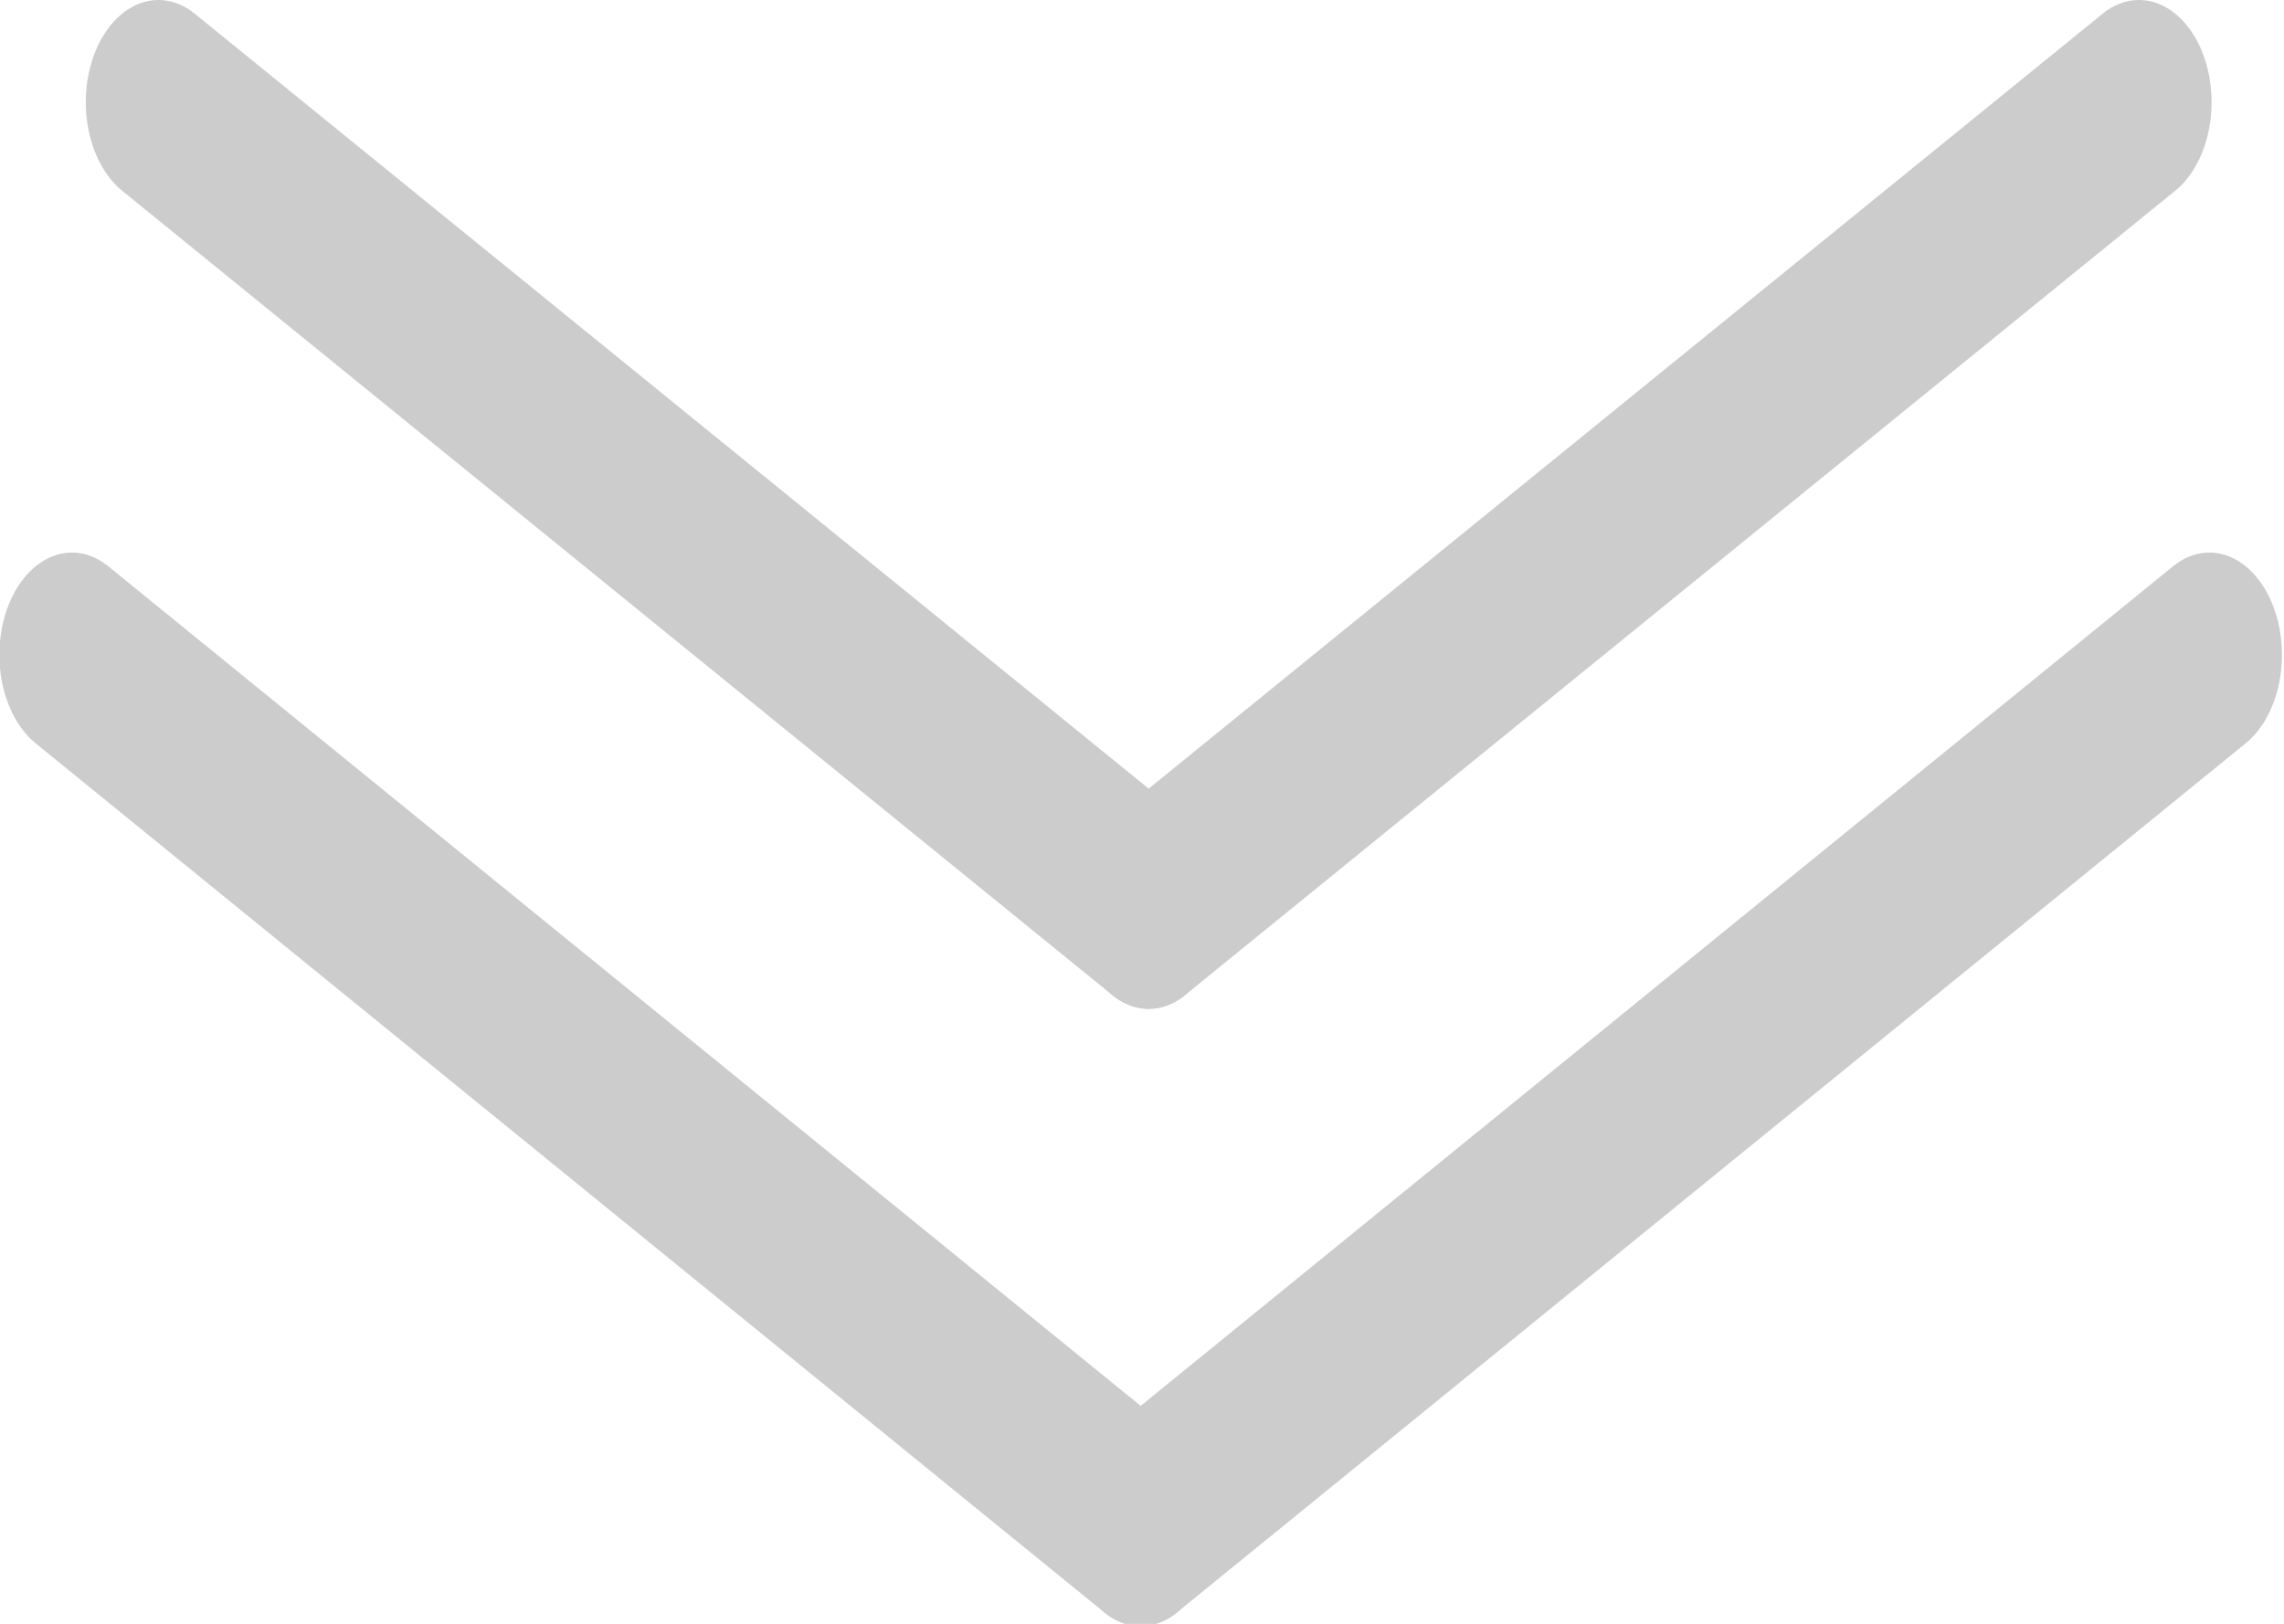 <?xml version="1.0" encoding="UTF-8" standalone="no"?>
<svg
   xmlns:osb="http://www.openswatchbook.org/uri/2009/osb"
   xmlns:dc="http://purl.org/dc/elements/1.1/"
   xmlns:cc="http://creativecommons.org/ns#"
   xmlns:rdf="http://www.w3.org/1999/02/22-rdf-syntax-ns#"
   xmlns:svg="http://www.w3.org/2000/svg"
   xmlns="http://www.w3.org/2000/svg"
   xmlns:sodipodi="http://sodipodi.sourceforge.net/DTD/sodipodi-0.dtd"
   xmlns:inkscape="http://www.inkscape.org/namespaces/inkscape"
   width="92.774mm"
   height="65.967mm"
   viewBox="0 0 92.774 65.967"
   version="1.1"
   id="svg8"
   inkscape:export-filename="/home/hussein/bitmap.png"
   inkscape:export-xdpi="96"
   inkscape:export-ydpi="96"
   inkscape:version="1.0.1 (1.0.1+r74)"
   sodipodi:docname="downArrow.svg">
  <defs
     id="defs2">
    <marker
       inkscape:stockid="StopM"
       orient="auto"
       refY="0"
       refX="0"
       id="StopM"
       style="overflow:visible"
       inkscape:isstock="true">
      <path
         id="path6642"
         d="M 0,5.65 V -5.65"
         style="fill:#666666;fill-opacity:1;fill-rule:evenodd;stroke:#b3b3b3;stroke-width:1pt;stroke-opacity:1"
         transform="scale(0.4)"
         inkscape:connector-curvature="0" />
    </marker>
    <linearGradient
       id="linearGradient4832"
       osb:paint="solid">
      <stop
         style="stop-color:#b3b3b3;stop-opacity:1;"
         offset="0"
         id="stop4830" />
    </linearGradient>
  </defs>
  <sodipodi:namedview
     id="base"
     pagecolor="#ffffff"
     bordercolor="#666666"
     borderopacity="1.0"
     inkscape:pageopacity="0.0"
     inkscape:pageshadow="2"
     inkscape:zoom="0.7"
     inkscape:cx="103.25253"
     inkscape:cy="-76.867608"
     inkscape:document-units="mm"
     inkscape:current-layer="layer1"
     showgrid="false"
     inkscape:window-width="1920"
     inkscape:window-height="1034"
     inkscape:window-x="1366"
     inkscape:window-y="22"
     inkscape:window-maximized="1"
     inkscape:document-rotation="0" />
  <g
     inkscape:label="Layer 1"
     inkscape:groupmode="layer"
     id="layer1"
     transform="translate(-102.499,-125.898)">
    <g
       style="fill:#999999;stroke:#cccccc;stroke-width:8.346;stroke-linecap:round;stroke-linejoin:round;stroke-miterlimit:4;stroke-dasharray:none;stroke-opacity:1;paint-order:markers stroke fill"
       transform="matrix(0.707,0,0,0.995,71.138,-28.663)"
       id="g6772">
      <path
         style="fill:#999999;fill-opacity:1;fill-rule:nonzero;stroke:#cccccc;stroke-width:8.346;stroke-linecap:round;stroke-linejoin:round;stroke-miterlimit:4;stroke-dasharray:none;stroke-dashoffset:2.65;stroke-opacity:1;paint-order:markers stroke fill"
         d="m 53.46,159.511 56.893,32.847"
         id="path3713"
         inkscape:connector-curvature="0" />
      <path
         style="fill:#999999;fill-opacity:1;fill-rule:nonzero;stroke:#cccccc;stroke-width:8.346;stroke-linecap:round;stroke-linejoin:round;stroke-miterlimit:4;stroke-dasharray:none;stroke-dashoffset:0;stroke-opacity:1;paint-order:markers stroke fill"
         d="m 167.246,159.511 -56.893,32.847"
         id="path3713-3"
         inkscape:connector-curvature="0" />
    </g>
    <g
       style="fill:#999999;stroke:#cccccc;stroke-width:7.728;stroke-linecap:round;stroke-linejoin:round;stroke-miterlimit:4;stroke-dasharray:none;stroke-opacity:1;paint-order:markers stroke fill"
       transform="matrix(0.763,0,0,1.075,64.476,-56.273)"
       id="g6776">
      <path
         style="fill:#999999;fill-opacity:1;fill-rule:nonzero;stroke:#cccccc;stroke-width:7.728;stroke-linecap:round;stroke-linejoin:round;stroke-miterlimit:4;stroke-dasharray:none;stroke-dashoffset:2.65;stroke-opacity:1;paint-order:markers stroke fill"
         d="m 53.665,194.209 56.893,32.847"
         id="path3713-6"
         inkscape:connector-curvature="0" />
      <path
         style="fill:#999999;fill-opacity:1;fill-rule:nonzero;stroke:#cccccc;stroke-width:7.728;stroke-linecap:round;stroke-linejoin:round;stroke-miterlimit:4;stroke-dasharray:none;stroke-dashoffset:0;stroke-opacity:1;paint-order:markers stroke fill"
         d="m 167.451,194.209 -56.893,32.847"
         id="path3713-3-7"
         inkscape:connector-curvature="0" />
    </g>
  </g>
</svg>
